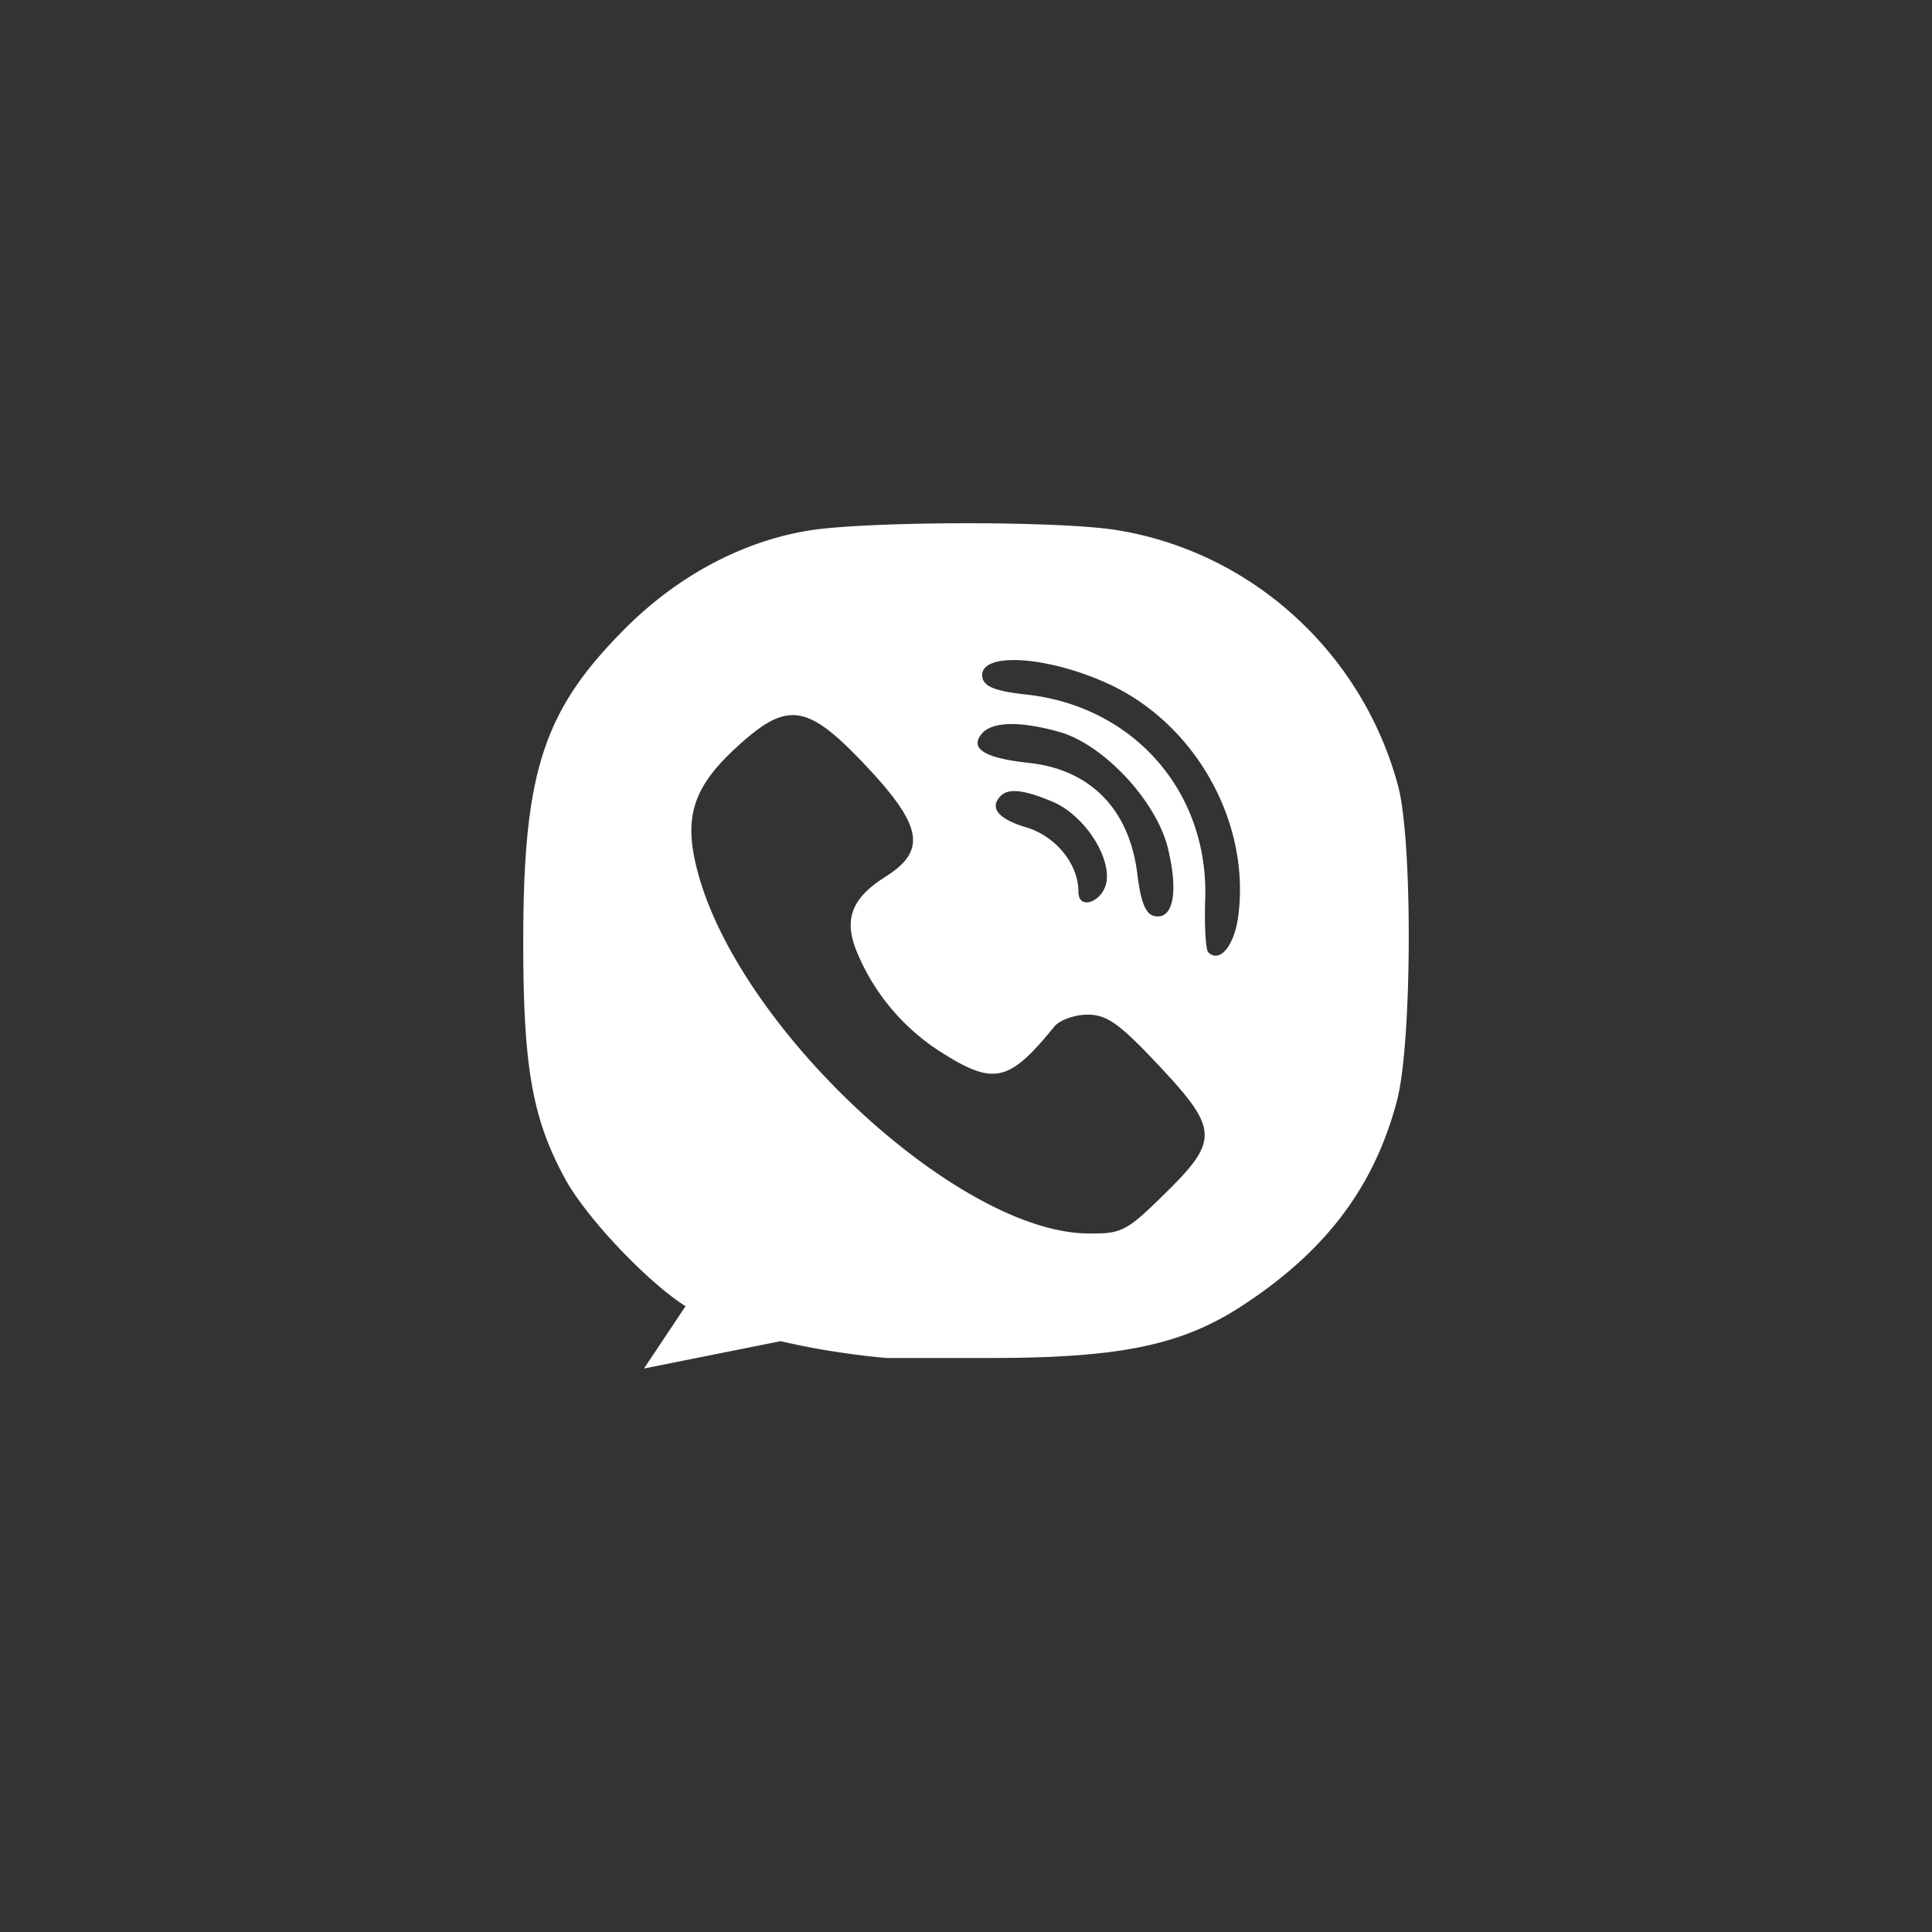 <svg xmlns="http://www.w3.org/2000/svg" width="48" height="48" fill="none"><rect width="100%" height="100%" fill="#333333" stroke="none"/><path fill="#fff" fill-rule="evenodd" d="M15.536 15.61c1.304-1.303 2.902-2.156 4.546-2.427 1.439-.236 6.193-.246 7.643-.016 3.36.533 6.122 3.04 7.011 6.363.365 1.36.347 6.378-.026 7.805-.565 2.157-1.779 3.762-3.871 5.12-1.49.968-3.025 1.284-6.23 1.284h-2.577s-1.26-.094-2.636-.418L16 34l1.032-1.548c-.934-.589-2.454-2.182-2.986-3.155-.823-1.503-1.048-2.782-1.046-5.934.003-4.194.502-5.718 2.536-7.752Zm15.226 7.165c.319-2.364-1.086-4.842-3.3-5.82-1.551-.686-3.175-.75-3.054-.12.043.226.333.338 1.082.42 2.677.289 4.54 2.415 4.453 5.085-.022.662.012 1.255.075 1.318.281.28.645-.152.744-.883Zm-8.755-.998c1.017-.642.91-1.258-.476-2.733-1.476-1.571-1.961-1.644-3.224-.486-1.13 1.035-1.35 1.801-.935 3.24 1.125 3.896 6.462 8.798 9.63 8.846.869.013.974-.04 1.94-.989 1.35-1.326 1.335-1.6-.162-3.194-.968-1.03-1.278-1.252-1.76-1.252-.322 0-.693.134-.826.296-1.119 1.378-1.497 1.466-2.789.651a5.392 5.392 0 0 1-2.105-2.479c-.35-.83-.153-1.357.707-1.9Zm7.012-.694c-.286-1.183-1.608-2.598-2.714-2.903-.982-.271-1.661-.253-1.915.052-.307.368.076.605 1.166.721 1.533.164 2.502 1.152 2.699 2.752.088.719.209 1.013.433 1.056.46.088.594-.588.33-1.677Zm-1.523.787c.072-.664-.606-1.646-1.354-1.956-.701-.292-1.083-.335-1.275-.144-.296.295-.073.575.62.782.742.22 1.306.913 1.306 1.602 0 .497.646.235.703-.284Z" clip-rule="evenodd"/></svg>